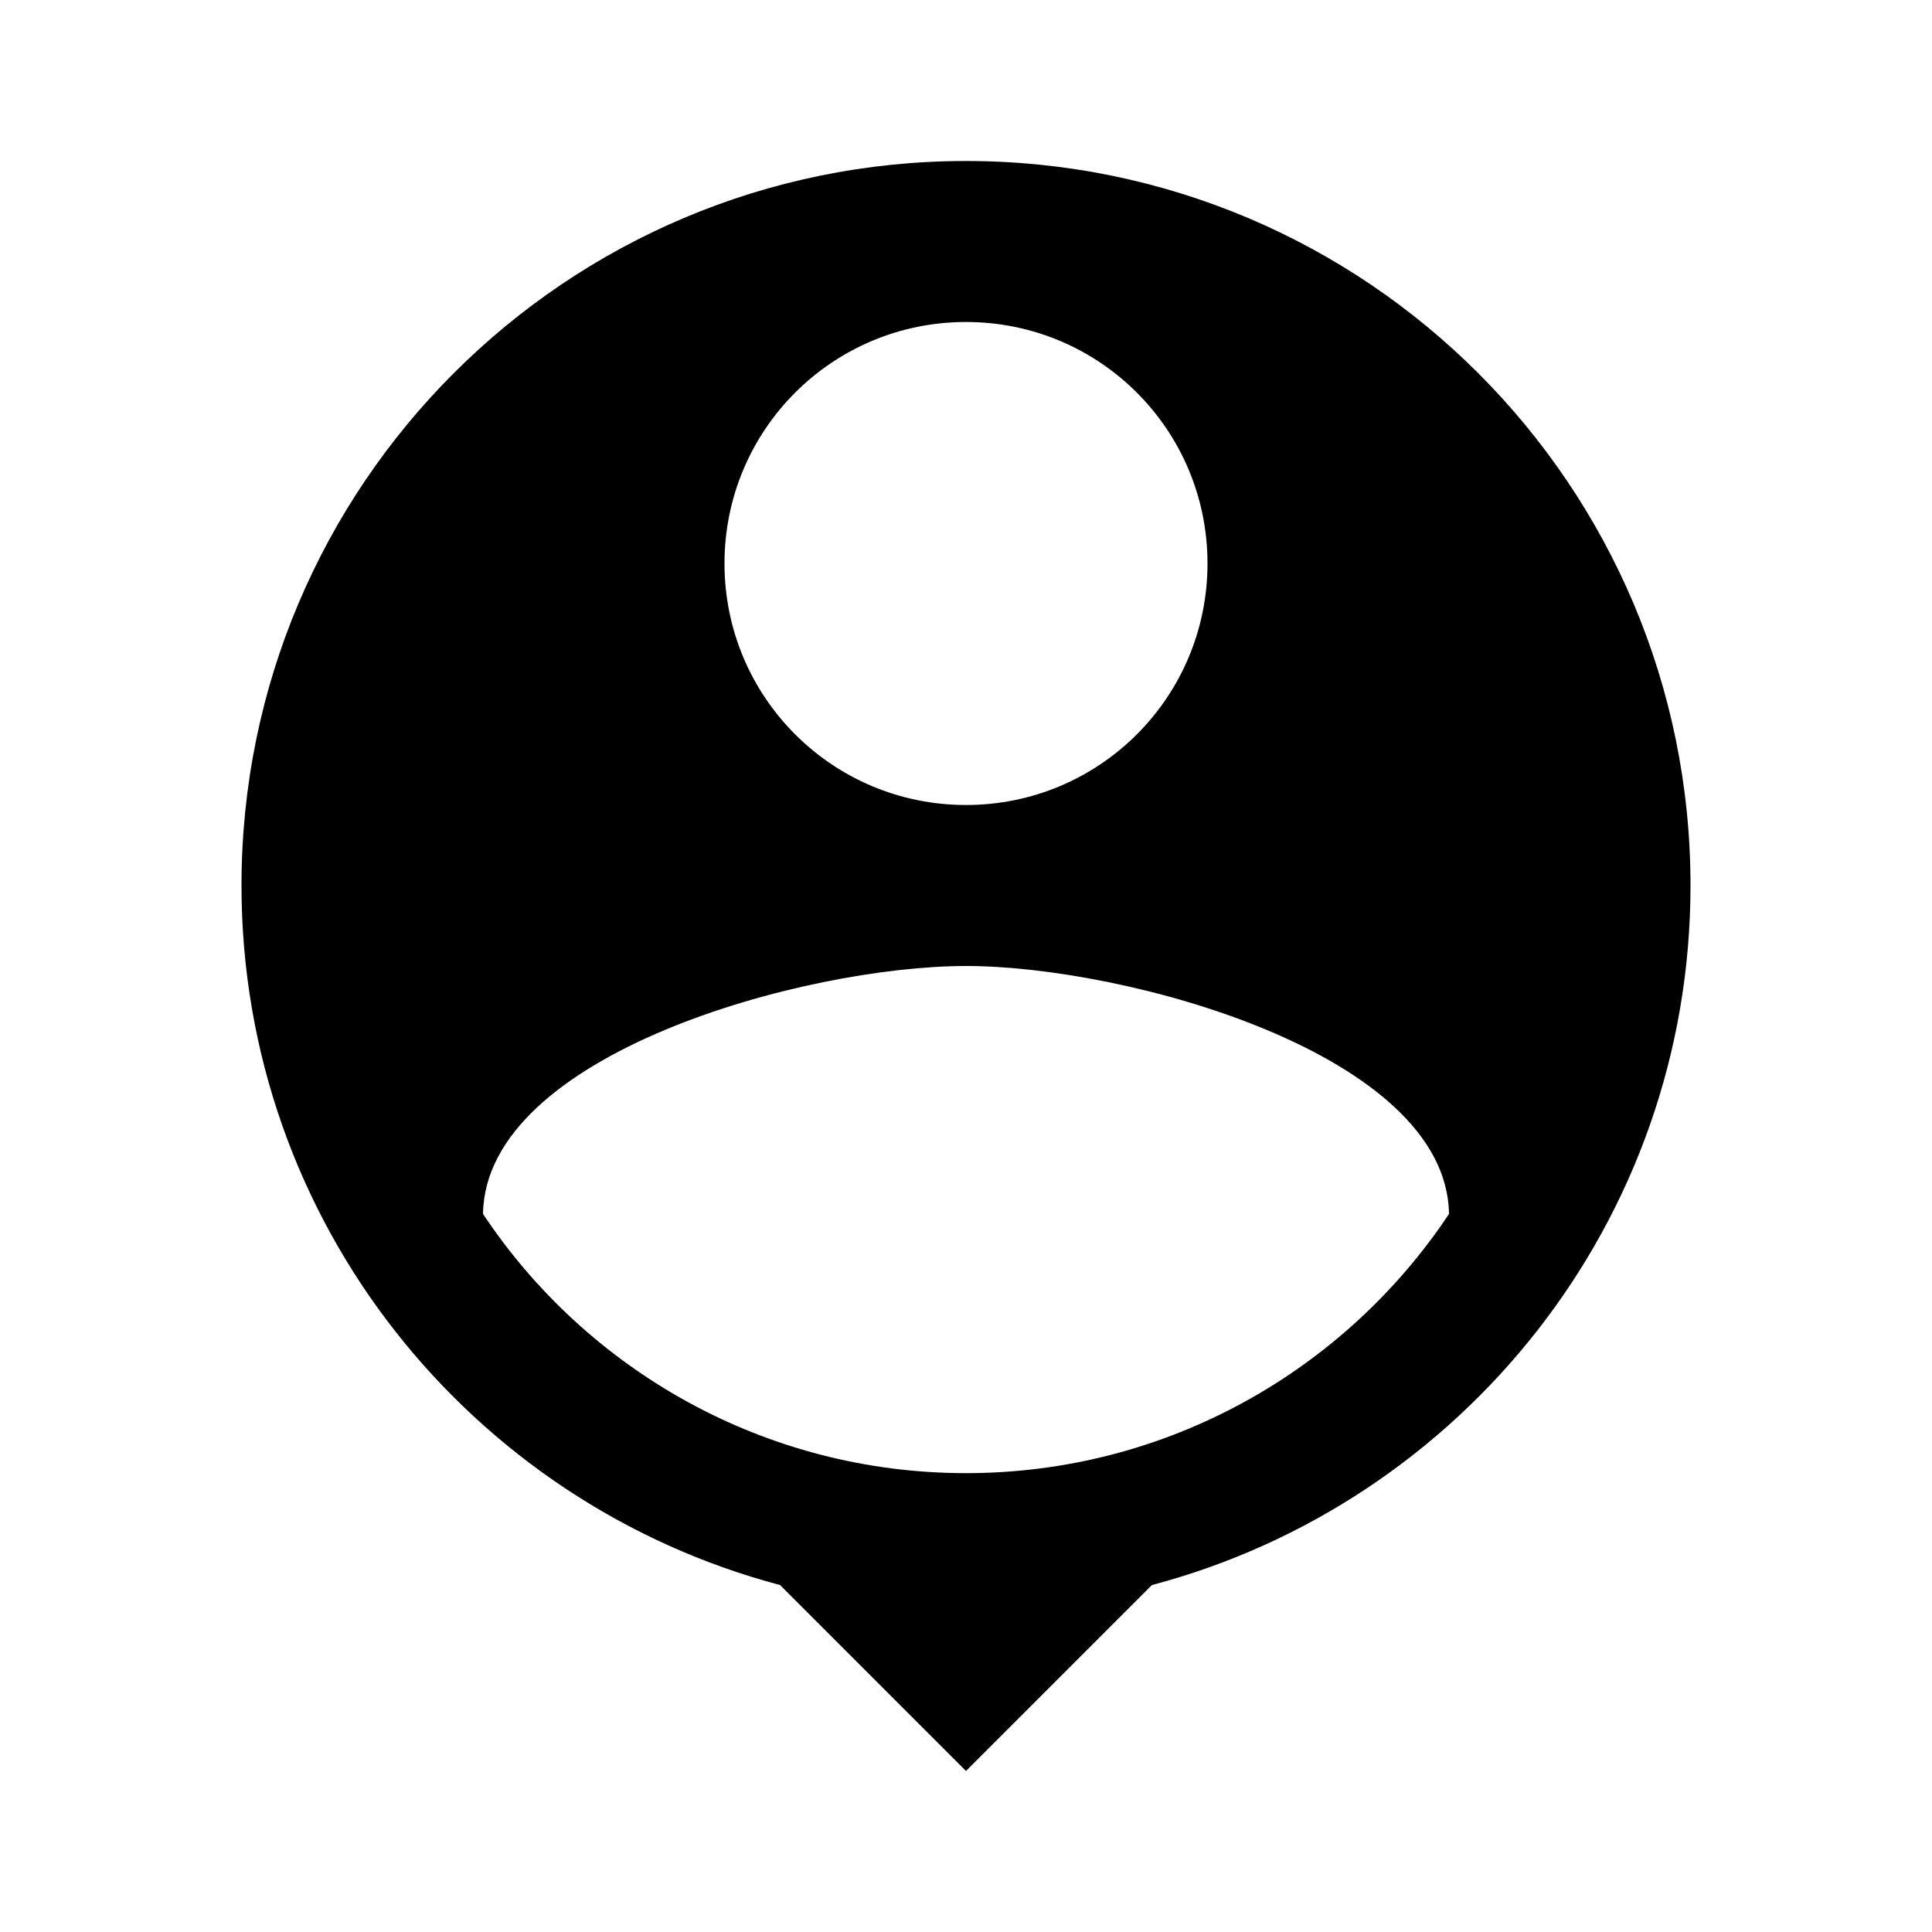 <svg xmlns="http://www.w3.org/2000/svg" viewBox="0 0 24 24"><path d=""/><path d="M12 2c-4.97 0-9 4.03-9 9 0 4.17 2.84 7.67 6.69 8.69L12 22l2.31-2.31C18.16 18.67 21 15.17 21 11c0-4.97-4.03-9-9-9zm0 2c1.66 0 3 1.34 3 3s-1.34 3-3 3-3-1.34-3-3 1.34-3 3-3zm0 14.3c-2.5 0-4.71-1.28-6-3.22.03-1.99 4-3.08 6-3.08 1.99 0 5.97 1.09 6 3.08-1.29 1.94-3.5 3.22-6 3.22z"/></svg>